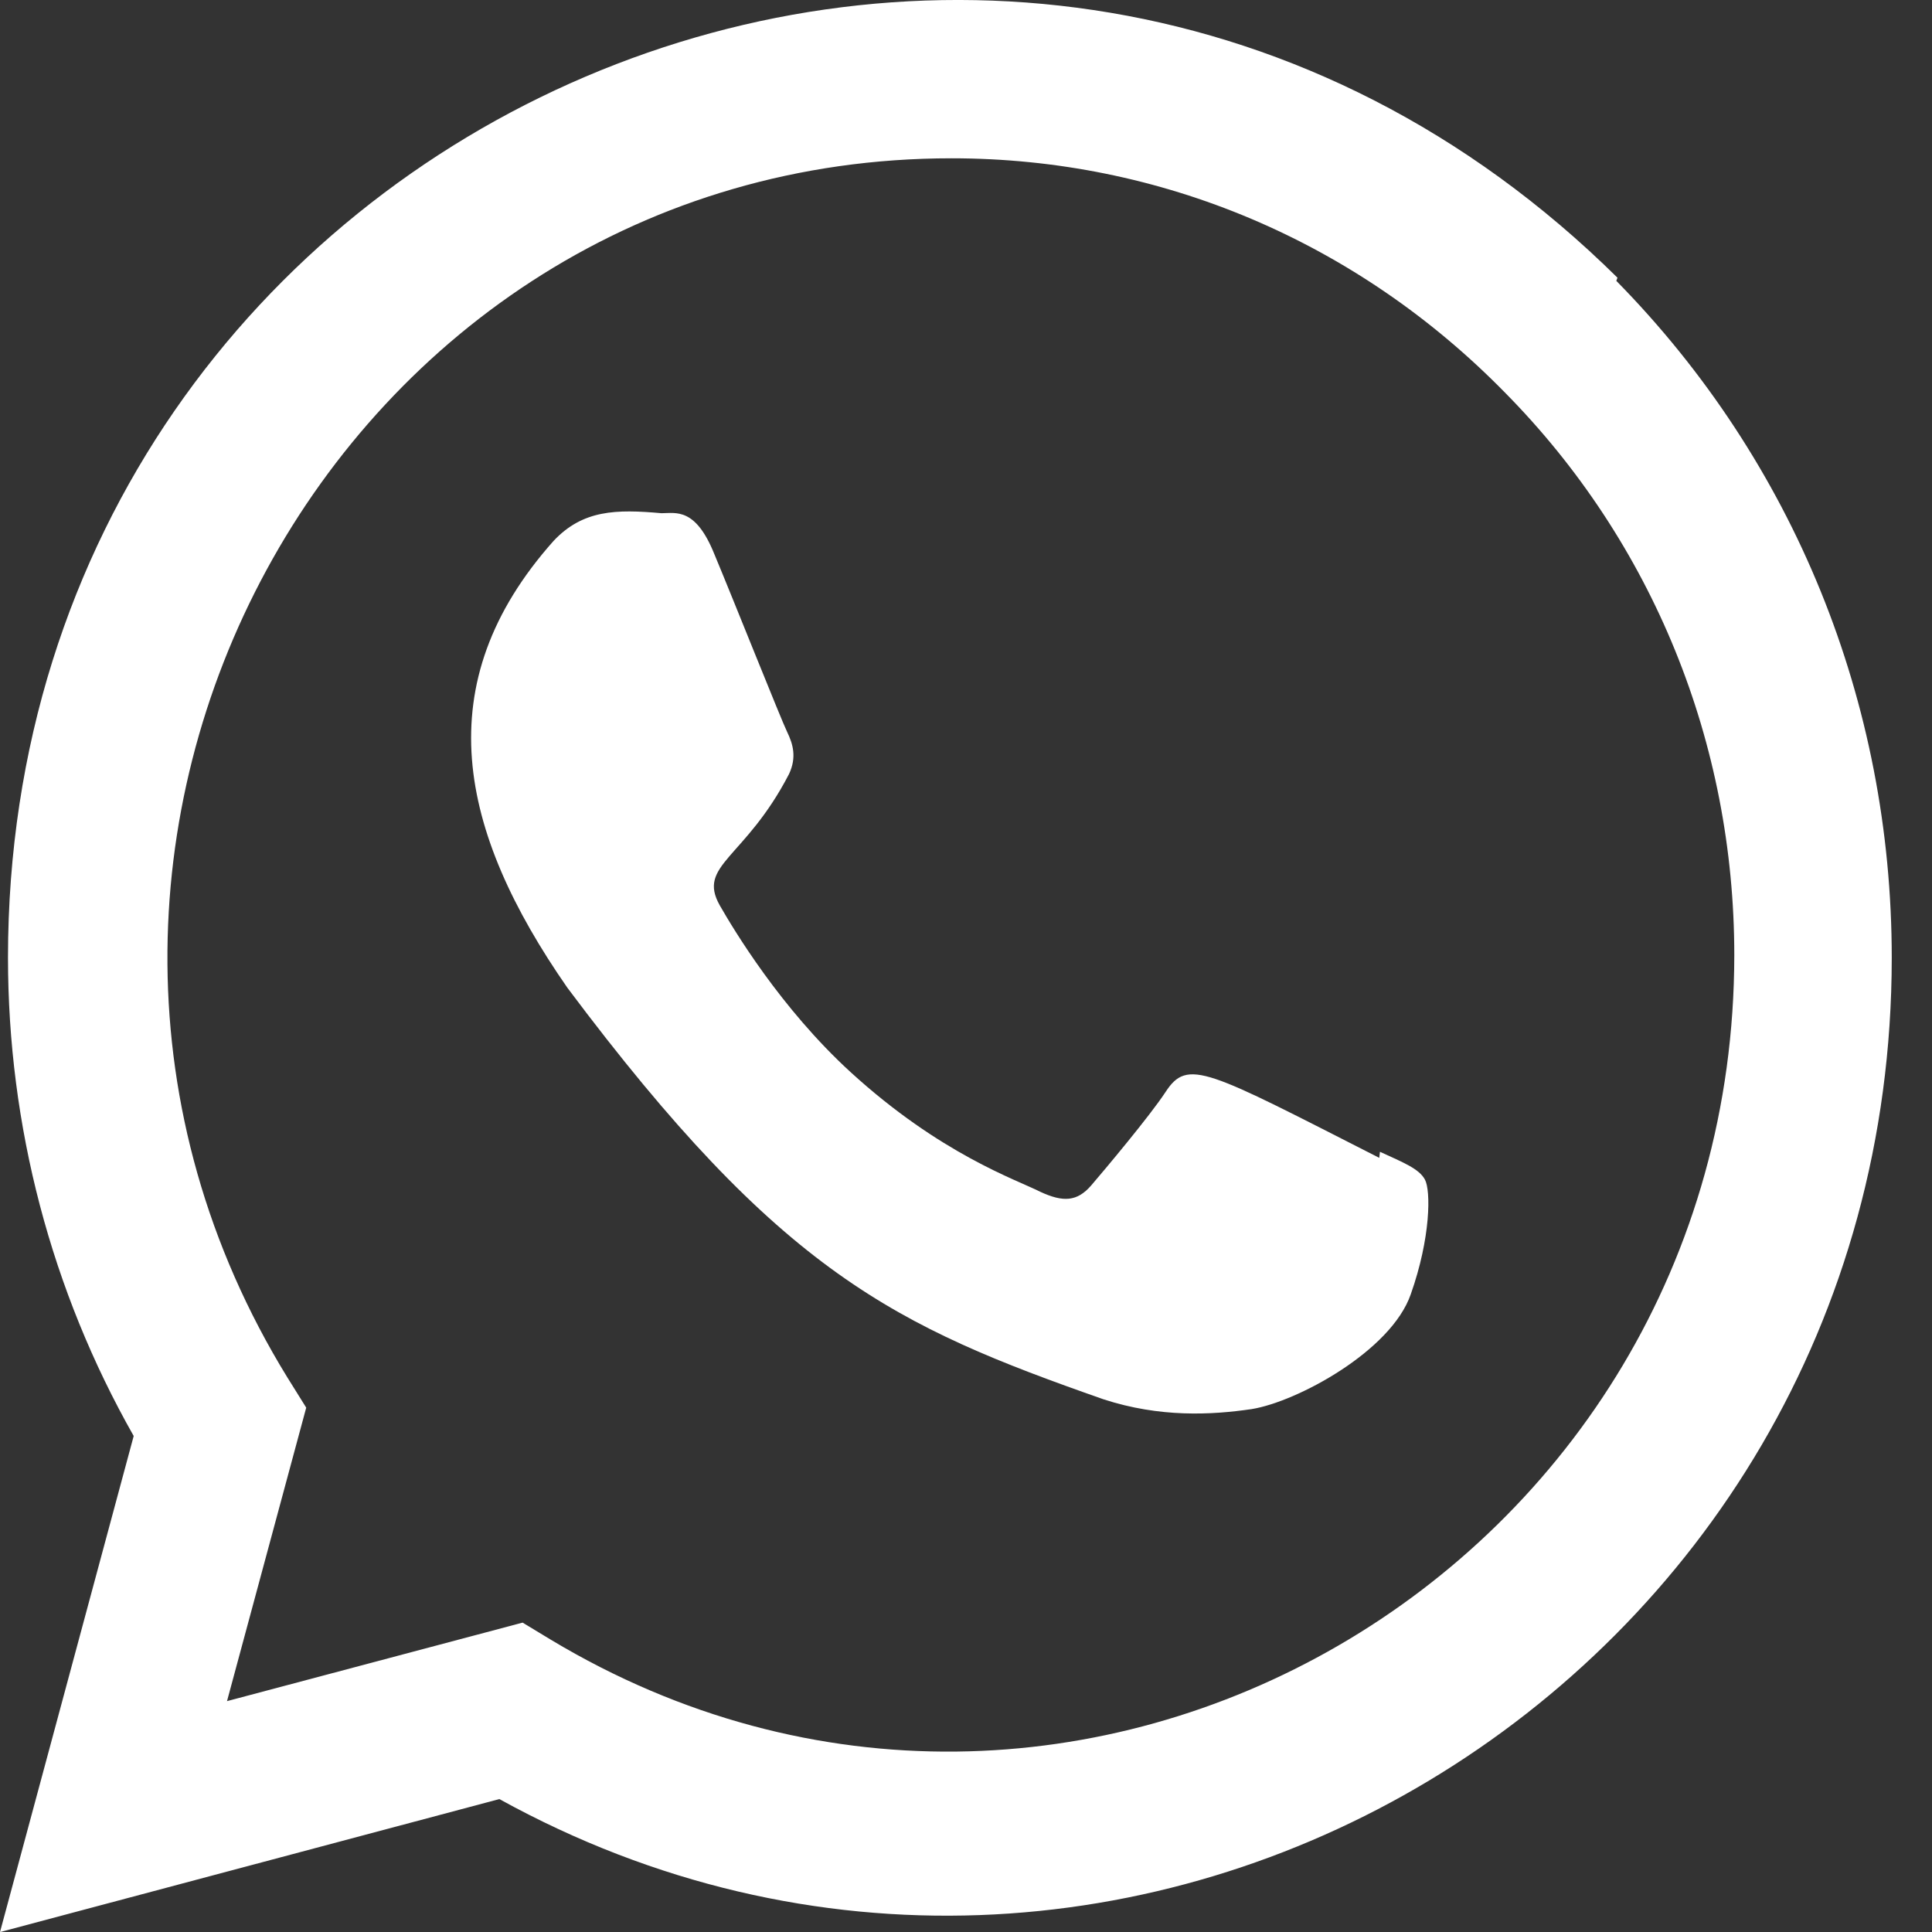 <svg width="30" height="30" viewBox="0 0 30 30" fill="none" xmlns="http://www.w3.org/2000/svg">
<rect x="0" y="0" width="30" height="30" fill="#333333" stroke="none"/>
<path d="M21.428 17.885L21.417 17.979C18.726 16.609 18.444 16.426 18.097 16.959C17.855 17.328 17.153 18.164 16.941 18.411C16.727 18.655 16.514 18.674 16.151 18.505C15.783 18.318 14.605 17.924 13.209 16.649C12.122 15.655 11.393 14.436 11.178 14.061C10.819 13.429 11.569 13.339 12.252 12.019C12.375 11.756 12.312 11.55 12.222 11.364C12.13 11.176 11.399 9.339 11.093 8.606C10.799 7.876 10.497 7.969 10.271 7.969C9.566 7.906 9.05 7.916 8.596 8.399C6.621 10.616 7.119 12.904 8.809 15.336C12.131 19.776 13.901 20.594 17.137 21.729C18.011 22.013 18.808 21.973 19.438 21.88C20.141 21.766 21.601 20.979 21.906 20.098C22.218 19.216 22.218 18.485 22.126 18.316C22.035 18.148 21.796 18.054 21.428 17.885Z" fill="white"/>
<path d="M25.116 4.312C15.705 -4.98 0.13 1.759 0.124 14.867C0.124 17.487 0.796 20.042 2.076 22.298L0 30.001L7.754 27.936C17.429 33.273 29.37 26.186 29.375 14.874C29.375 10.904 27.858 7.168 25.098 4.361L25.116 4.312ZM26.93 14.833C26.922 24.375 16.667 30.333 8.556 25.463L8.115 25.196L3.525 26.415L4.755 21.858L4.463 21.39C-0.585 13.183 5.214 2.458 14.776 2.458C18.024 2.458 21.073 3.752 23.369 6.096C25.664 8.419 26.93 11.533 26.93 14.833Z" fill="white"/>
</svg>
